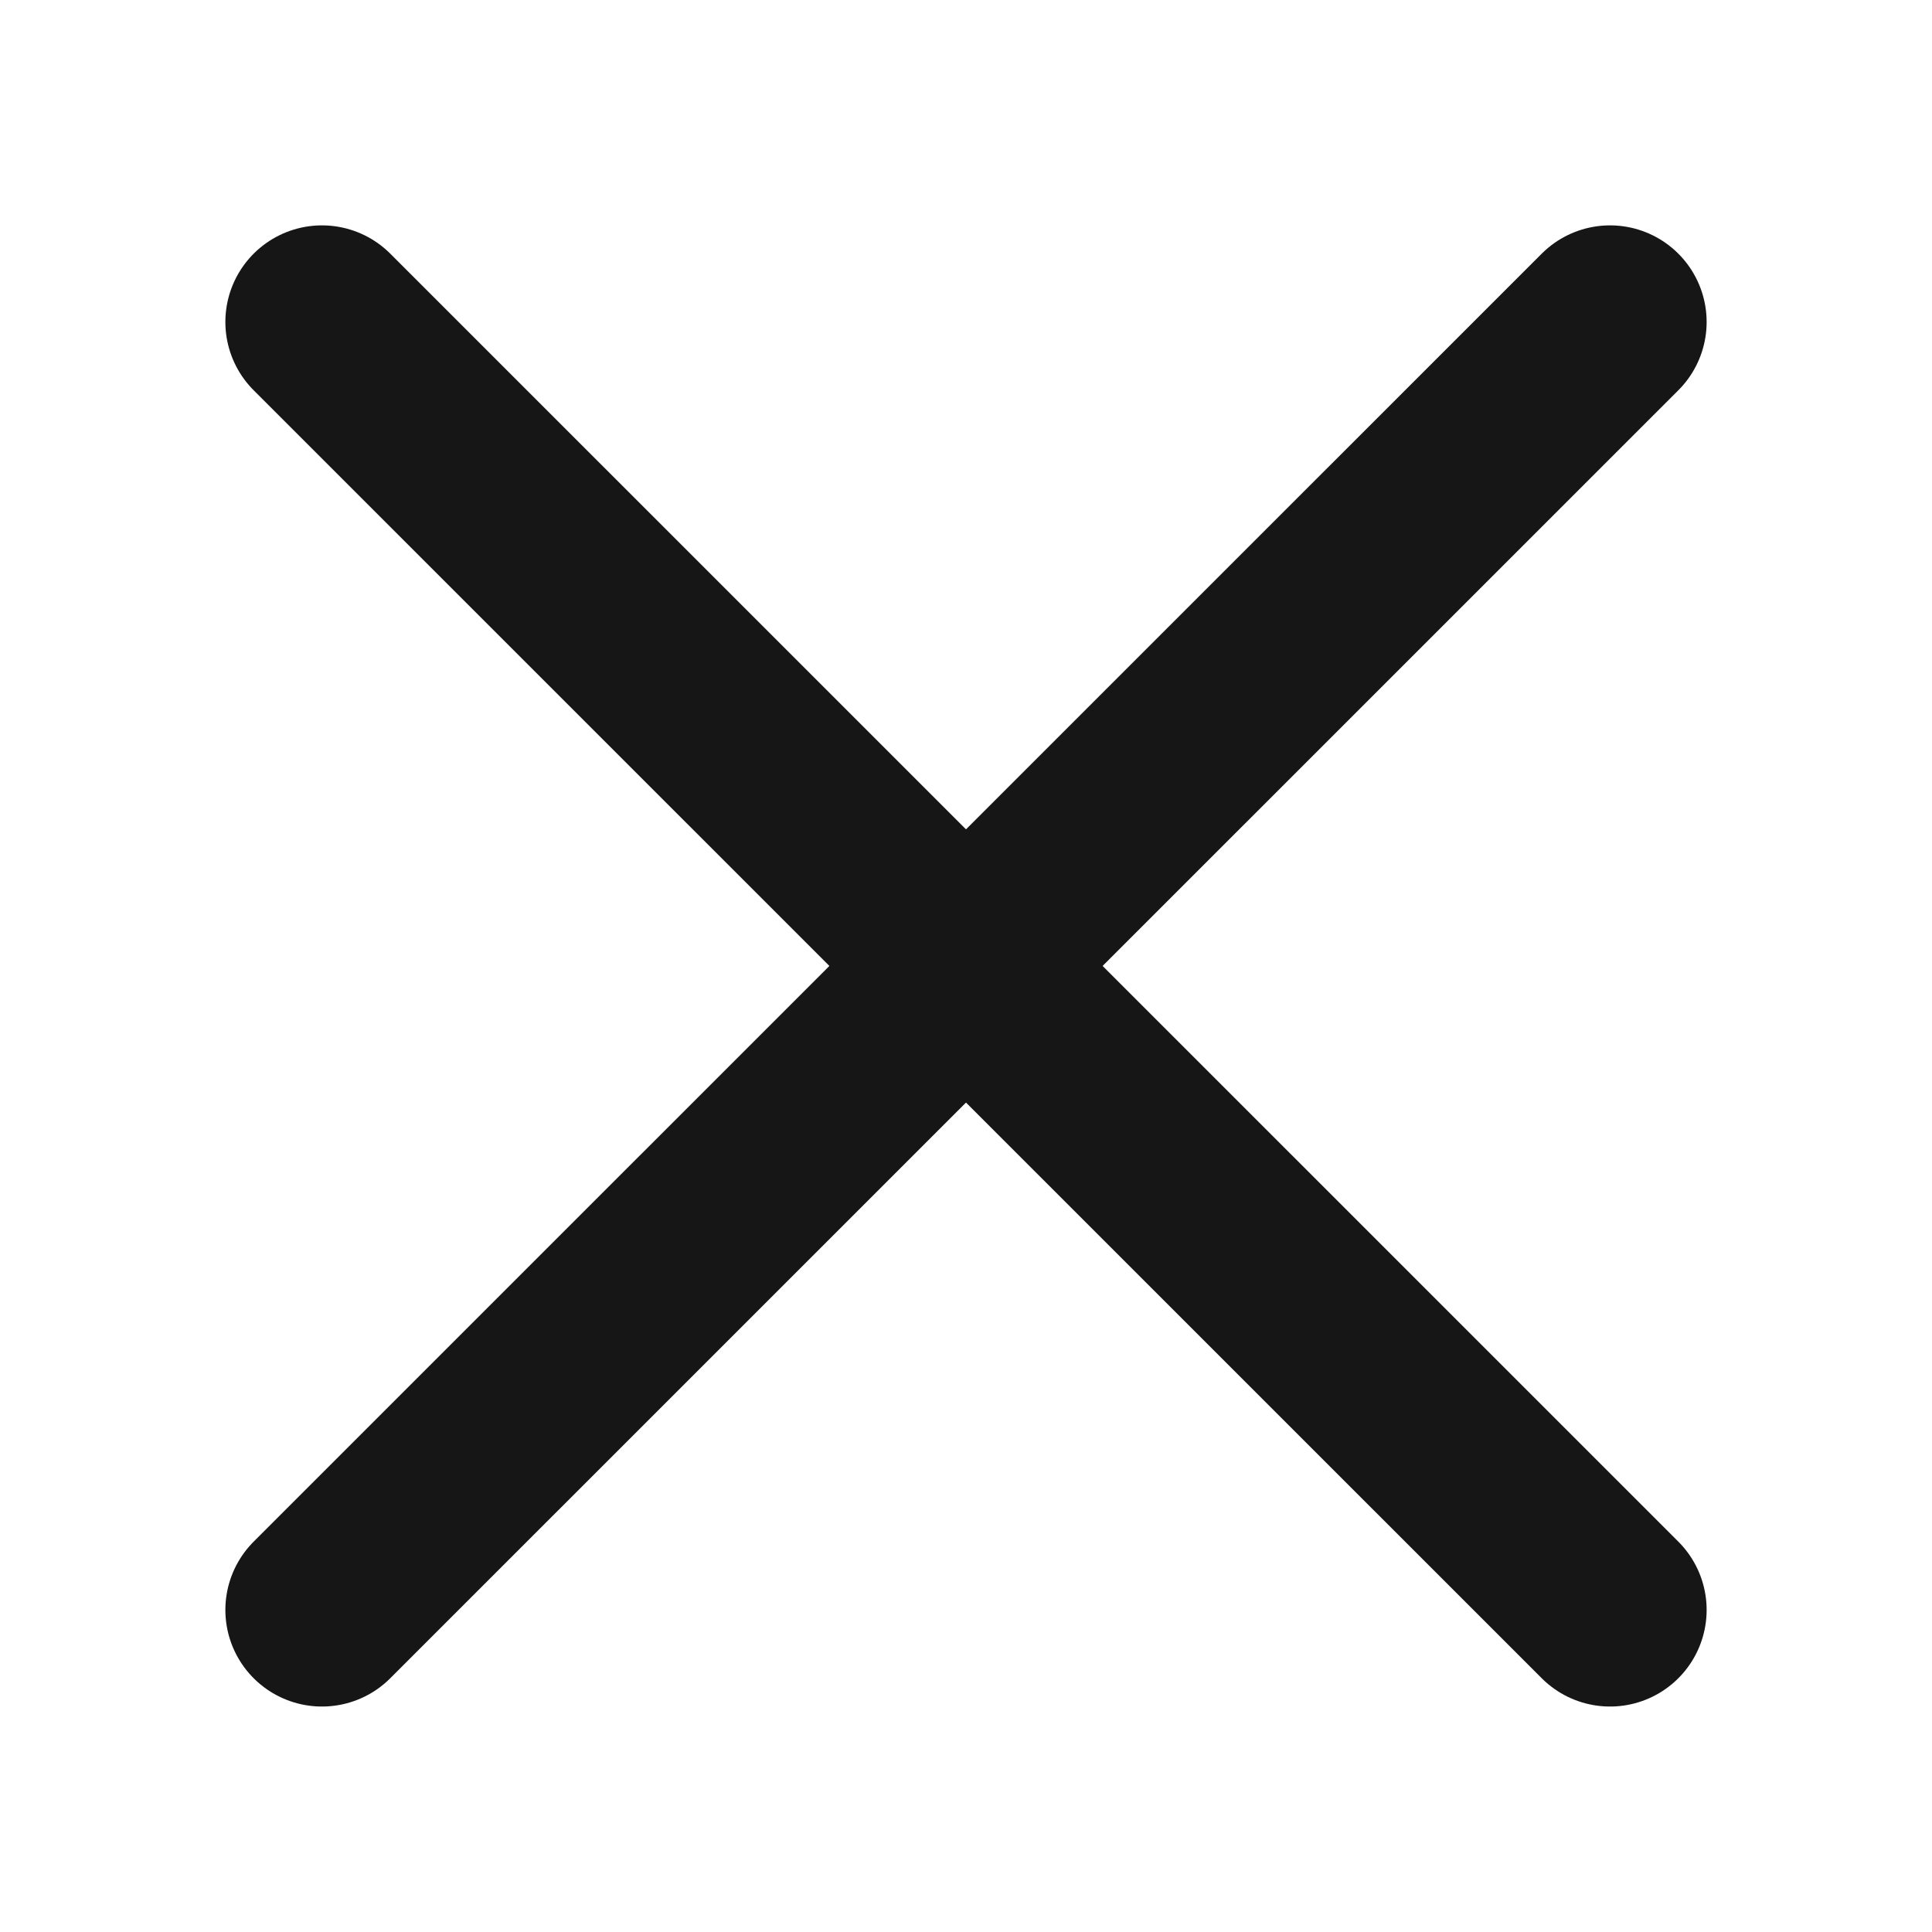 <svg width="20" height="20" viewBox="0 0 20 20" fill="none" xmlns="http://www.w3.org/2000/svg">
<g id="icon_24/colse">
<path id="Vector 132" d="M3.333 3.333L16.667 16.666" stroke="#161616" stroke-width="2" stroke-linecap="round" stroke-linejoin="round"/>
<path id="Vector 133" d="M16.667 3.333L3.333 16.666" stroke="#161616" stroke-width="2" stroke-linecap="round" stroke-linejoin="round"/>
</g>
</svg>
